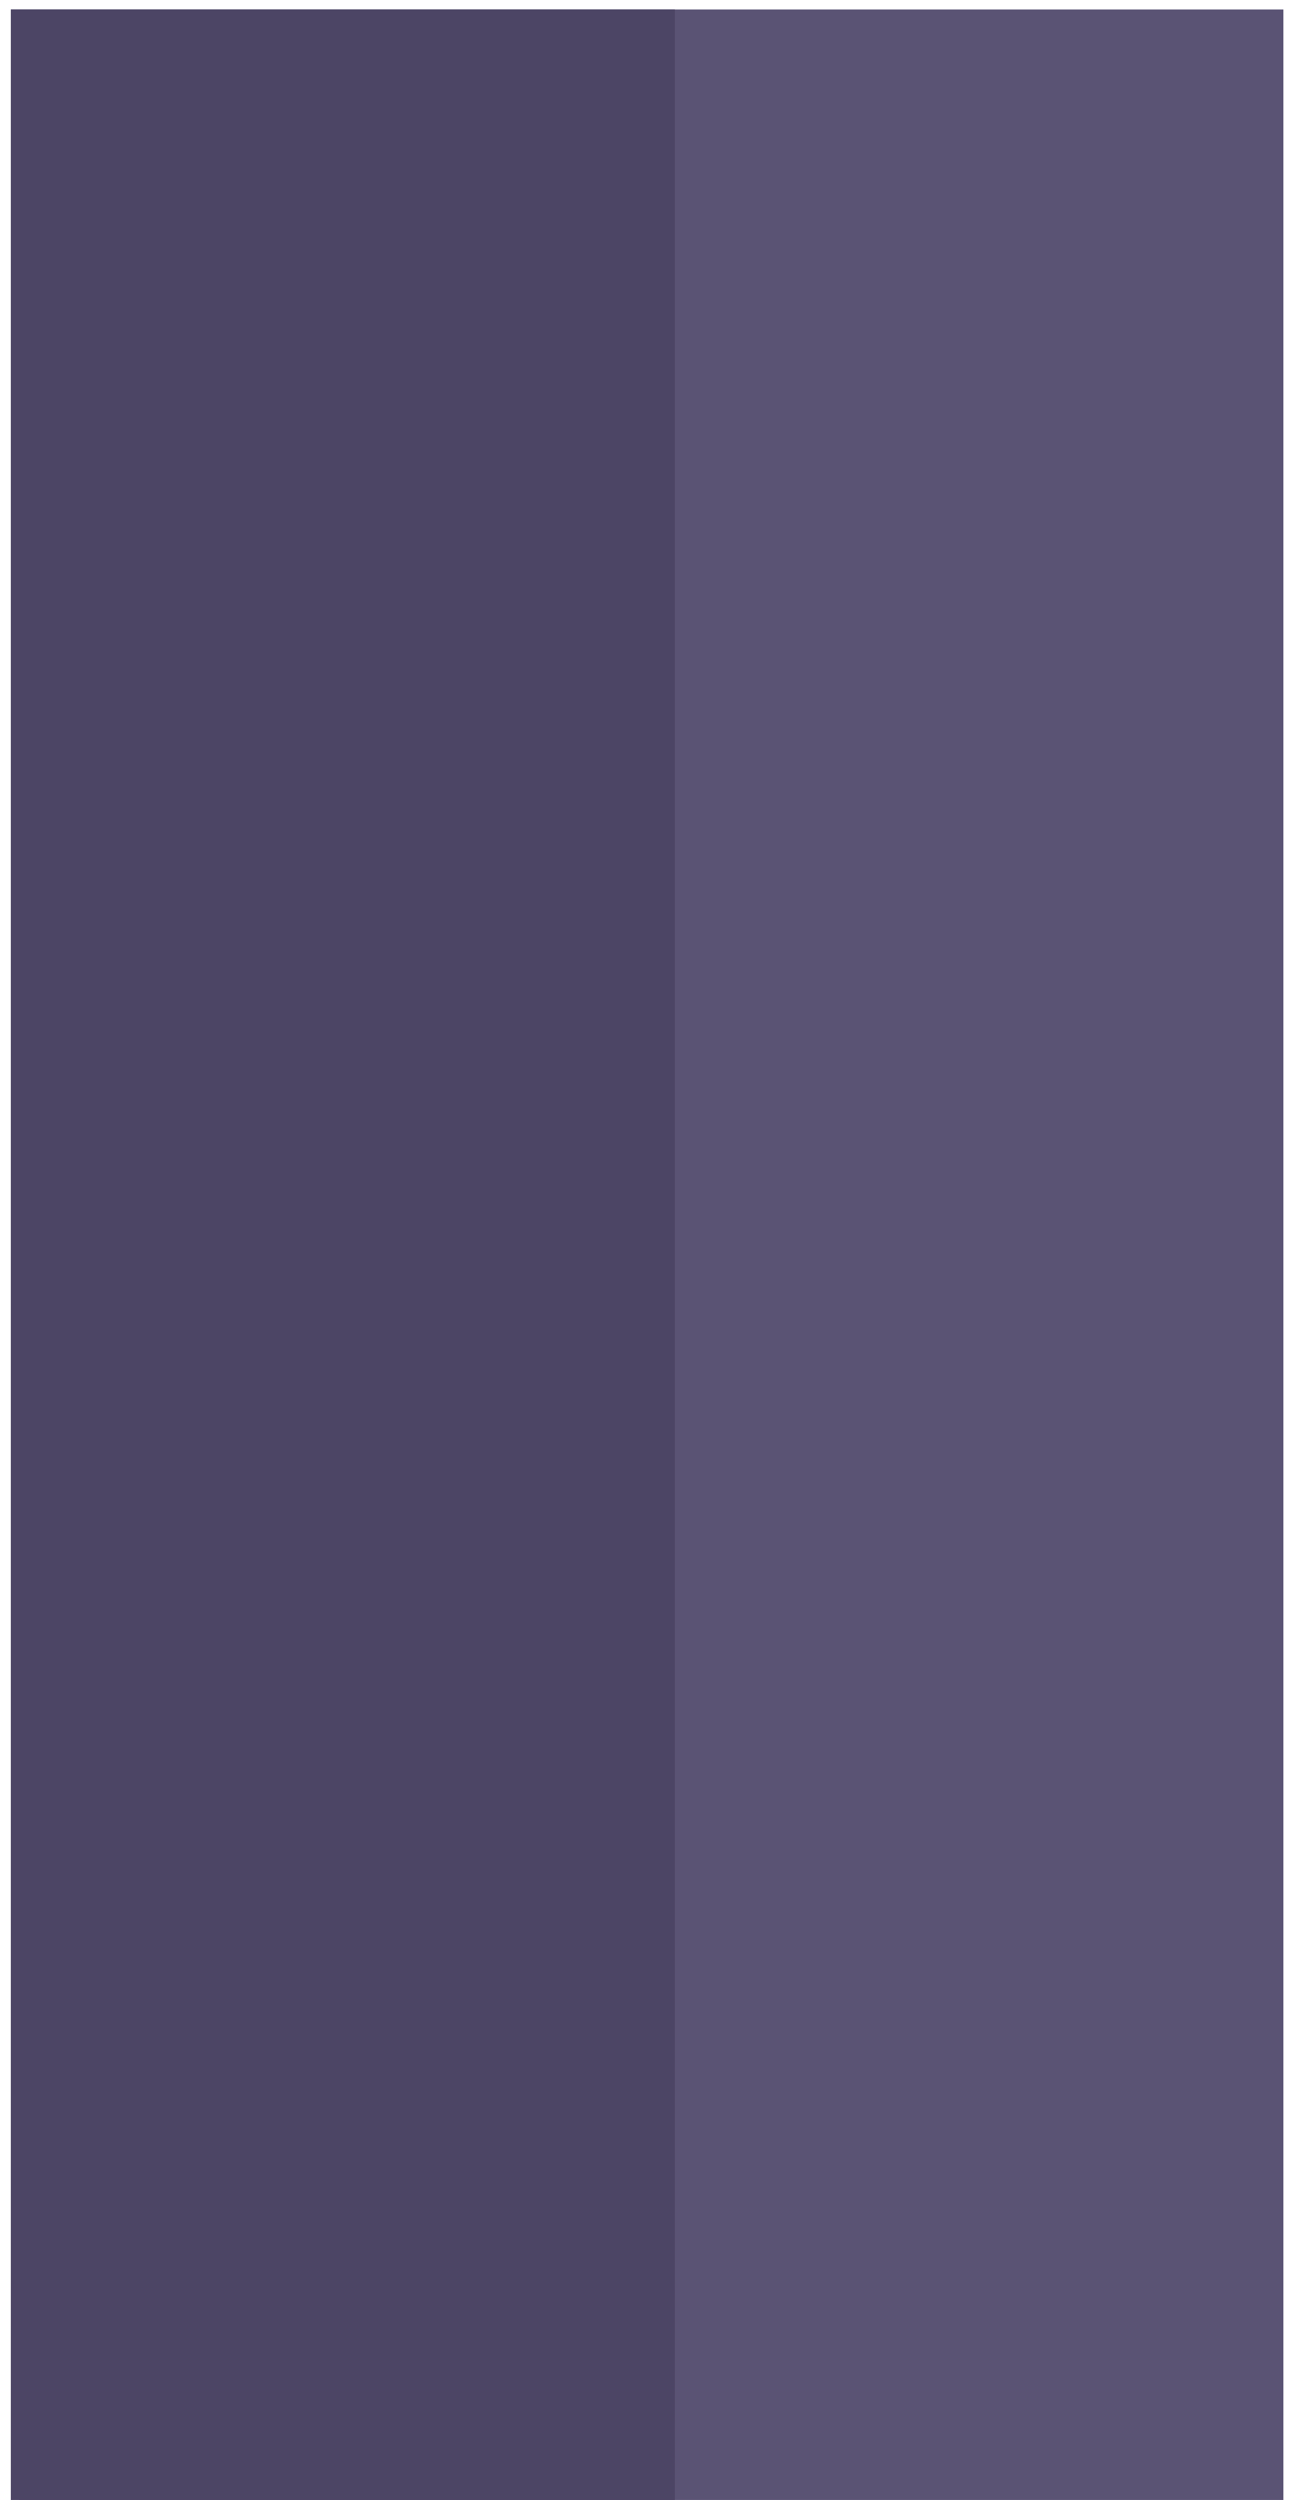 <?xml version="1.0" encoding="UTF-8" standalone="no"?>
<svg xmlns:sketch="http://www.bohemiancoding.com/sketch/ns" width="98px" height="190px" viewBox="0 0 98 190" version="1.1"
     xmlns="http://www.w3.org/2000/svg">
    <!-- Generator: Sketch 3.3.2 (12043) - http://www.bohemiancoding.com/sketch -->
    <title>袖子</title>
    <desc>Created with Sketch.</desc>
    <defs></defs>
    <g id="Page-1" stroke="none" stroke-width="1" fill="none" fill-rule="evenodd" sketch:type="MSPage">
        <g id="随手审" sketch:type="MSArtboardGroup" transform="translate(-211, -410)">
            <g id="Group" sketch:type="MSLayerGroup">
                <g id="手＋手机" transform="translate(211.823, 219.704)" sketch:type="MSShapeGroup">
                    <g id="袖子" transform="translate(0, 191.016)">
                        <path d="M0,0 L96.75,0 L96.75,261.328 C49.594,261.328 14.104,248.85 0.787,242.978 L0,0 Z"
                              id="Rectangle-3" fill="#5A5374"></path>
                        <path d="M0,0 L50.486,0 L50.486,223.146 C28.303,219.029 14.515,216.288 0,210.449 L0,0 Z"
                              id="Rectangle-3-Copy" fill="#4C4565"></path>
                    </g>
                </g>
            </g>
        </g>
    </g>
</svg>